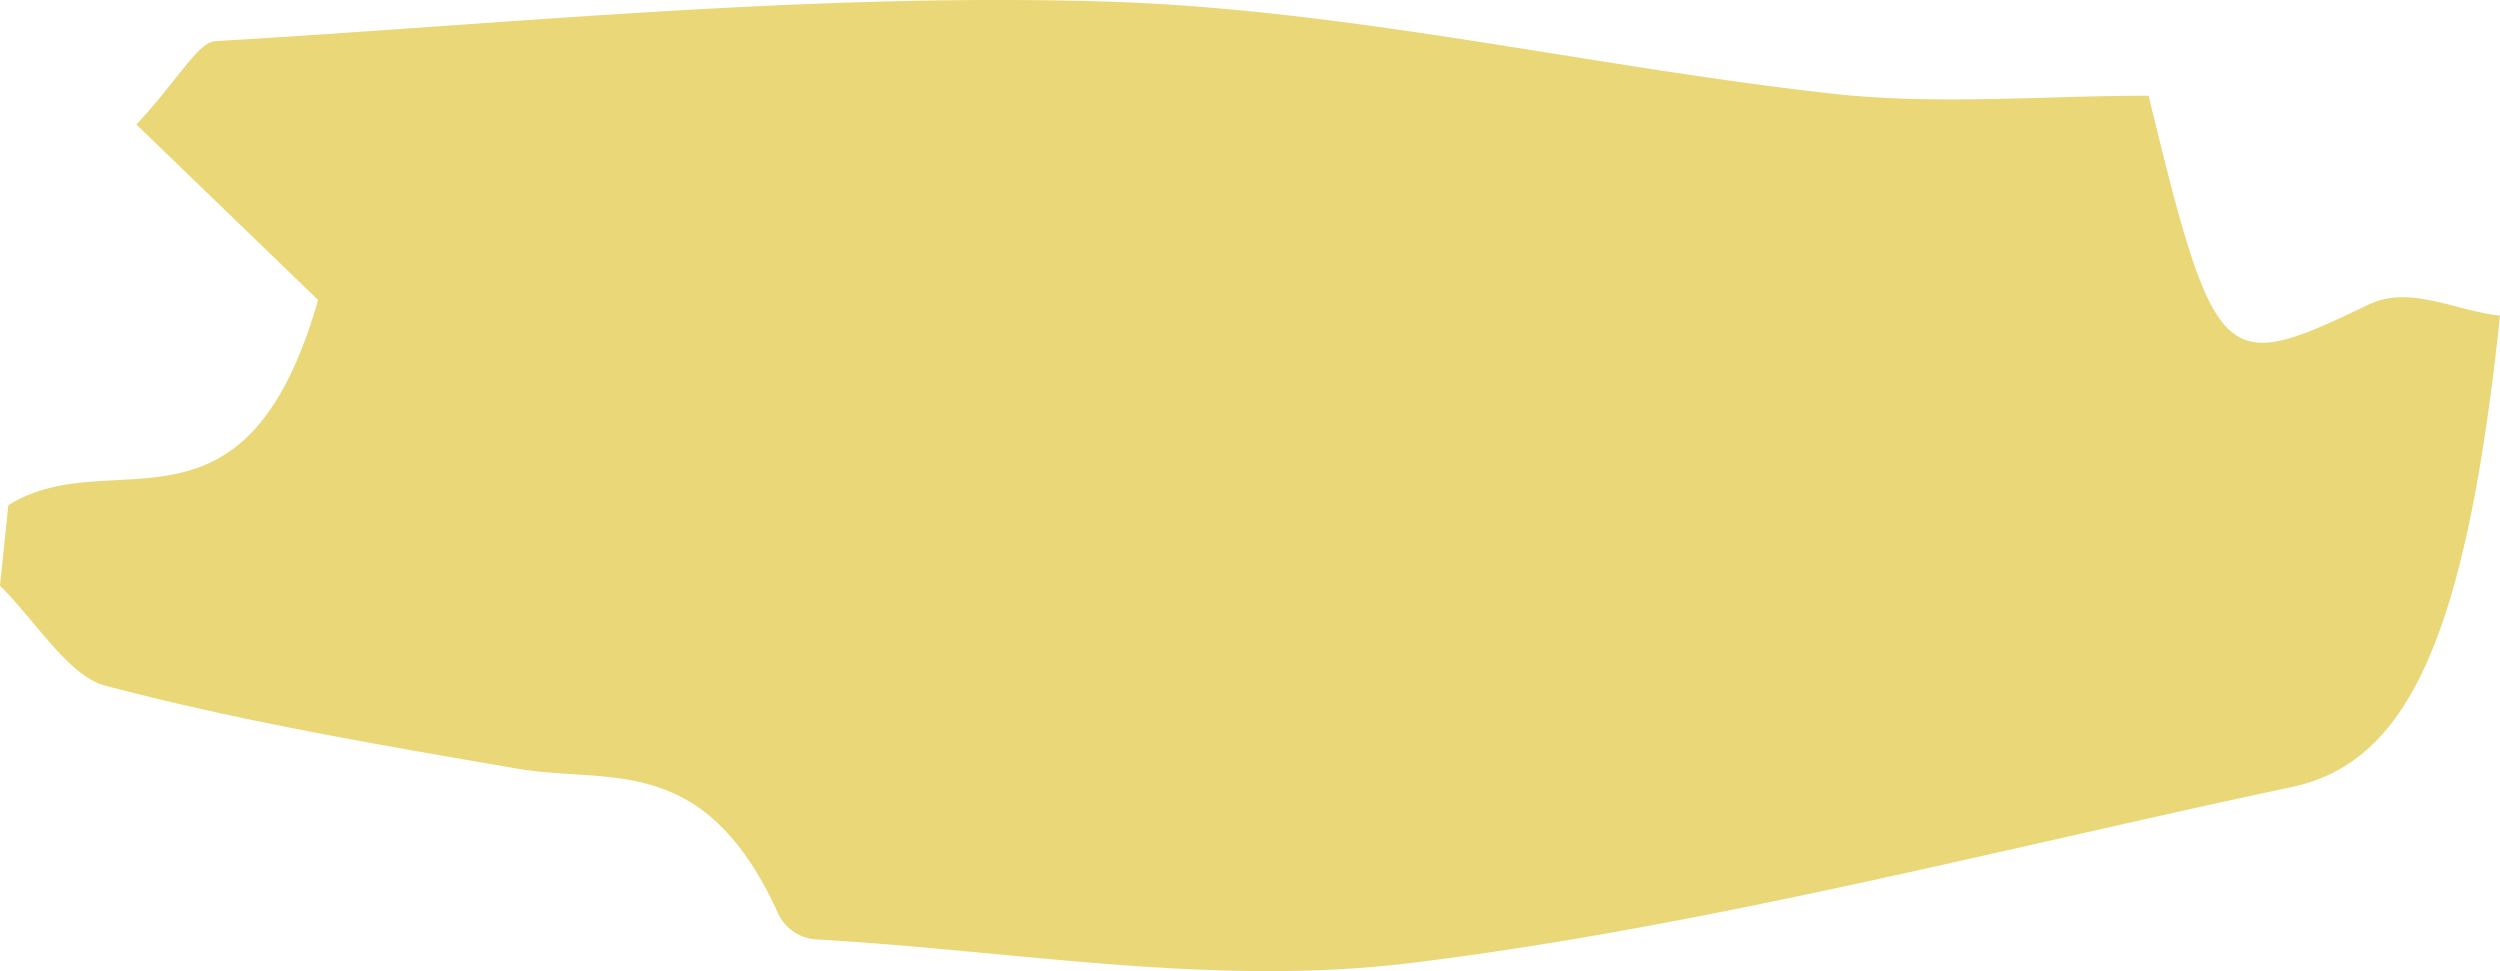 <svg xmlns="http://www.w3.org/2000/svg" viewBox="0 0 175.02 67.98"><defs><style>.cls-1{fill:#ead778;}</style></defs><title>ginger</title><g id="Layer_2" data-name="Layer 2"><g id="Layer_12" data-name="Layer 12"><path class="cls-1" d="M.58,35.37C7.84,30.84,17.13,38.89,22.27,21L9.55,8.72c3.08-3.34,4.3-5.76,5.54-5.84C35.76,1.66,56.44-.49,77.11.1c17.07.48,34.12,4.56,51.19,6.46,7.33.81,14.7.14,22.12.14,4.69,19.35,5.23,19.5,15.43,14.61,2.84-1.36,6,.43,9.17.79-2.37,22.45-6.41,31.26-14.58,33-20.59,4.37-41.15,9.81-61.79,12.33C84.9,69.1,71,66.55,57.19,65.77a3.15,3.15,0,0,1-2.73-1.85c-5.17-11.37-11.88-9-18.25-10.11C26.59,52.15,16.95,50.53,7.36,48,4.81,47.33,2.45,43.42,0,41Z"/></g></g></svg>